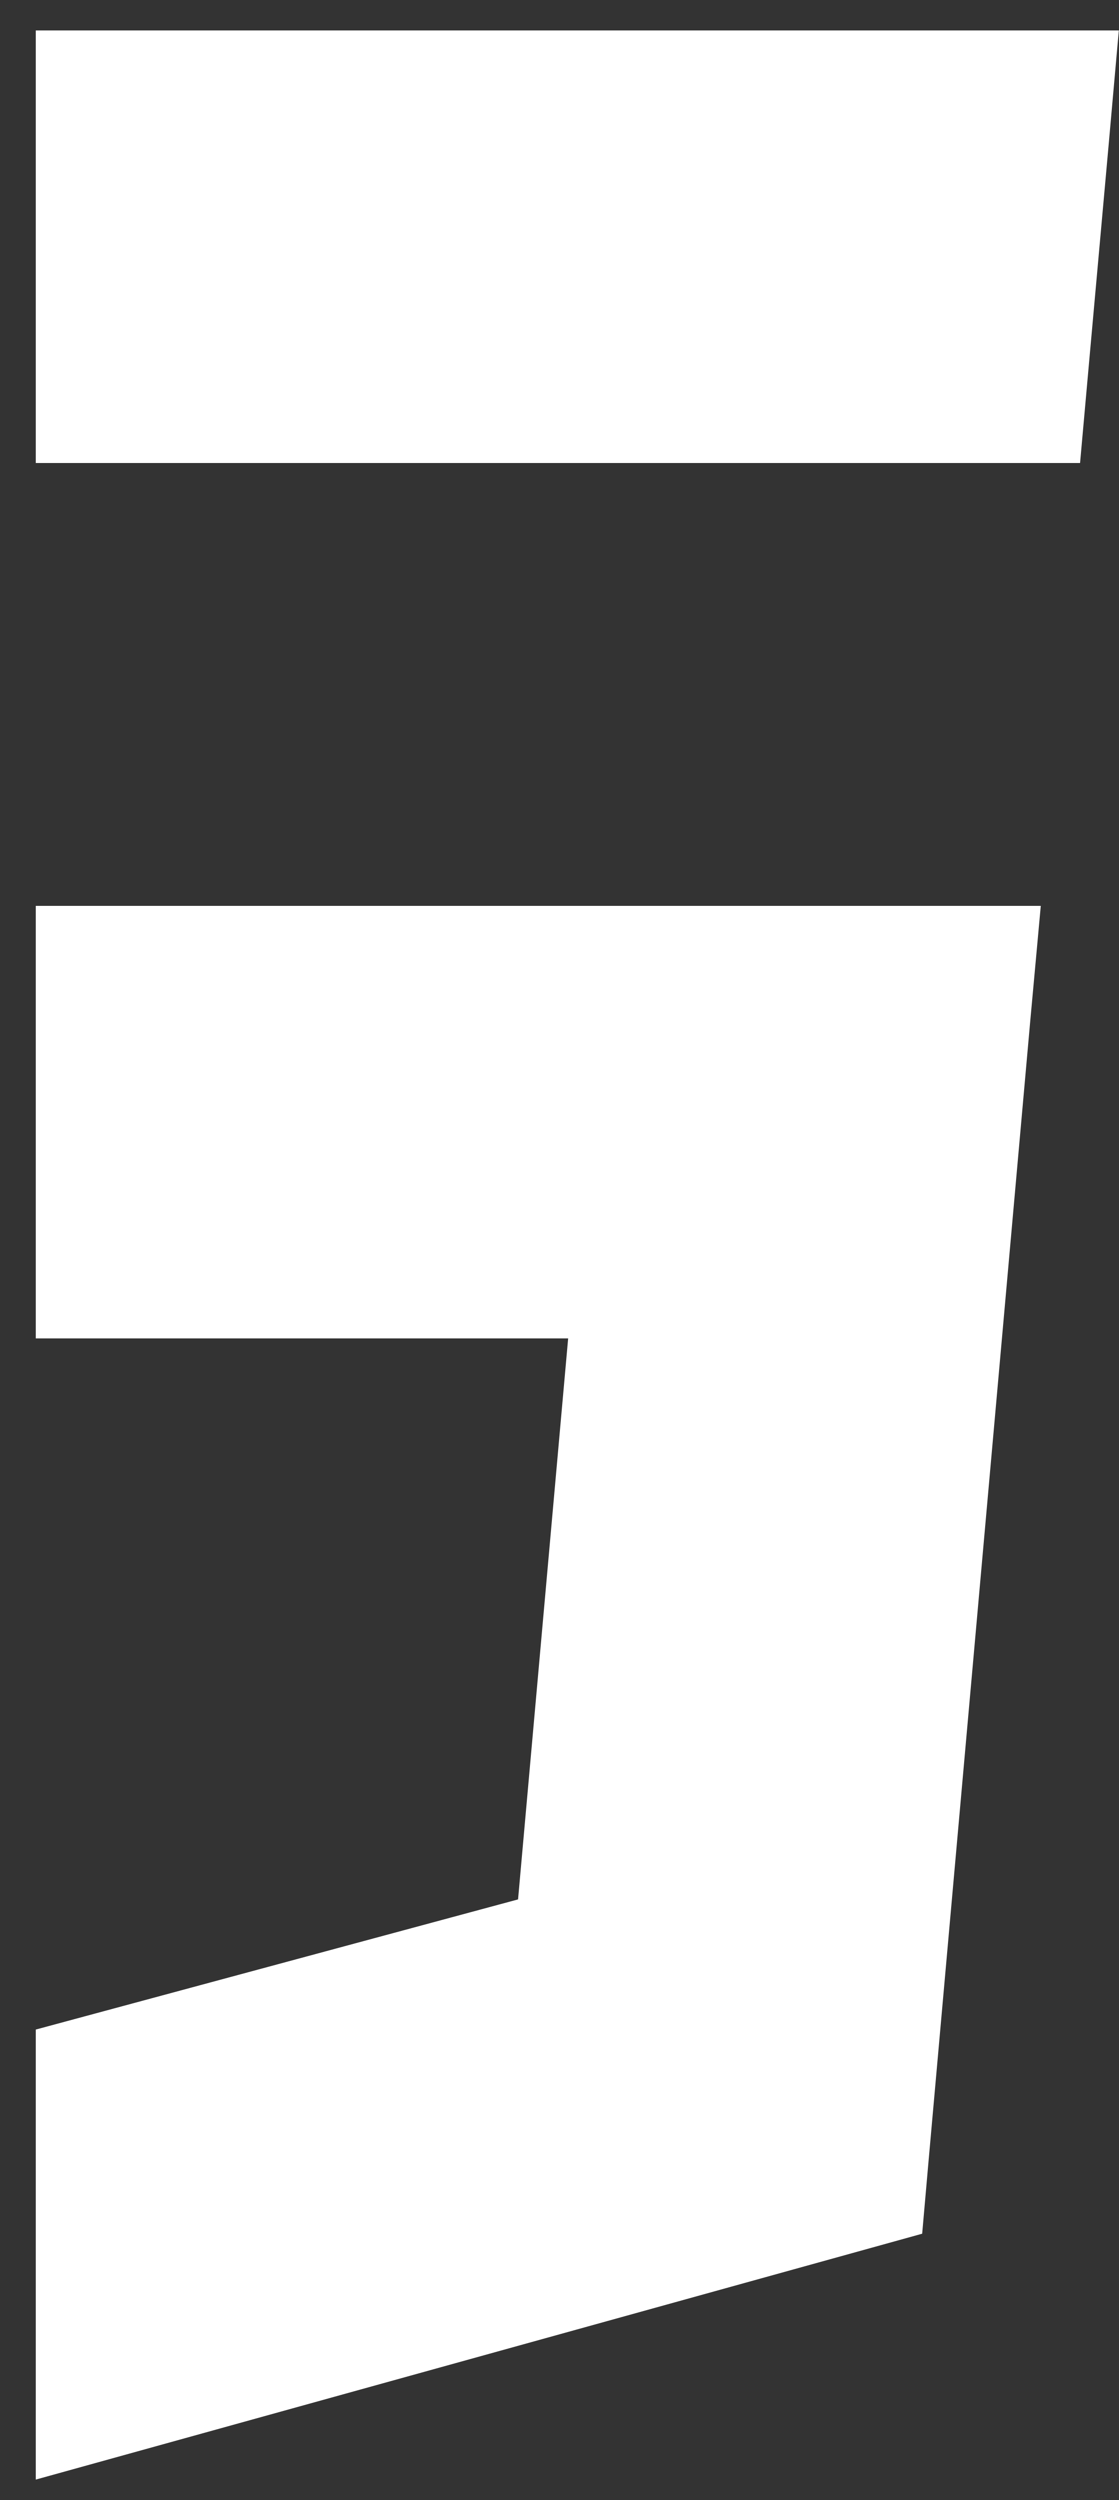 <svg width="30" height="67" viewBox="0 0 30 67" fill="none" xmlns="http://www.w3.org/2000/svg">
<rect x="0" y="0" width="30" height="67" fill="#333333" stroke="none"/>
<path d="M0.959 24.276V35.867H15.232L13.889 50.901L0.959 54.389V66.449L24.723 59.86L24.895 57.903L27.618 27.389L27.903 24.276H0.959ZM0.959 0.816V12.408H28.956L29.189 9.805L29.718 3.929L29.995 0.816H0.959Z" fill="white"/>
</svg>
